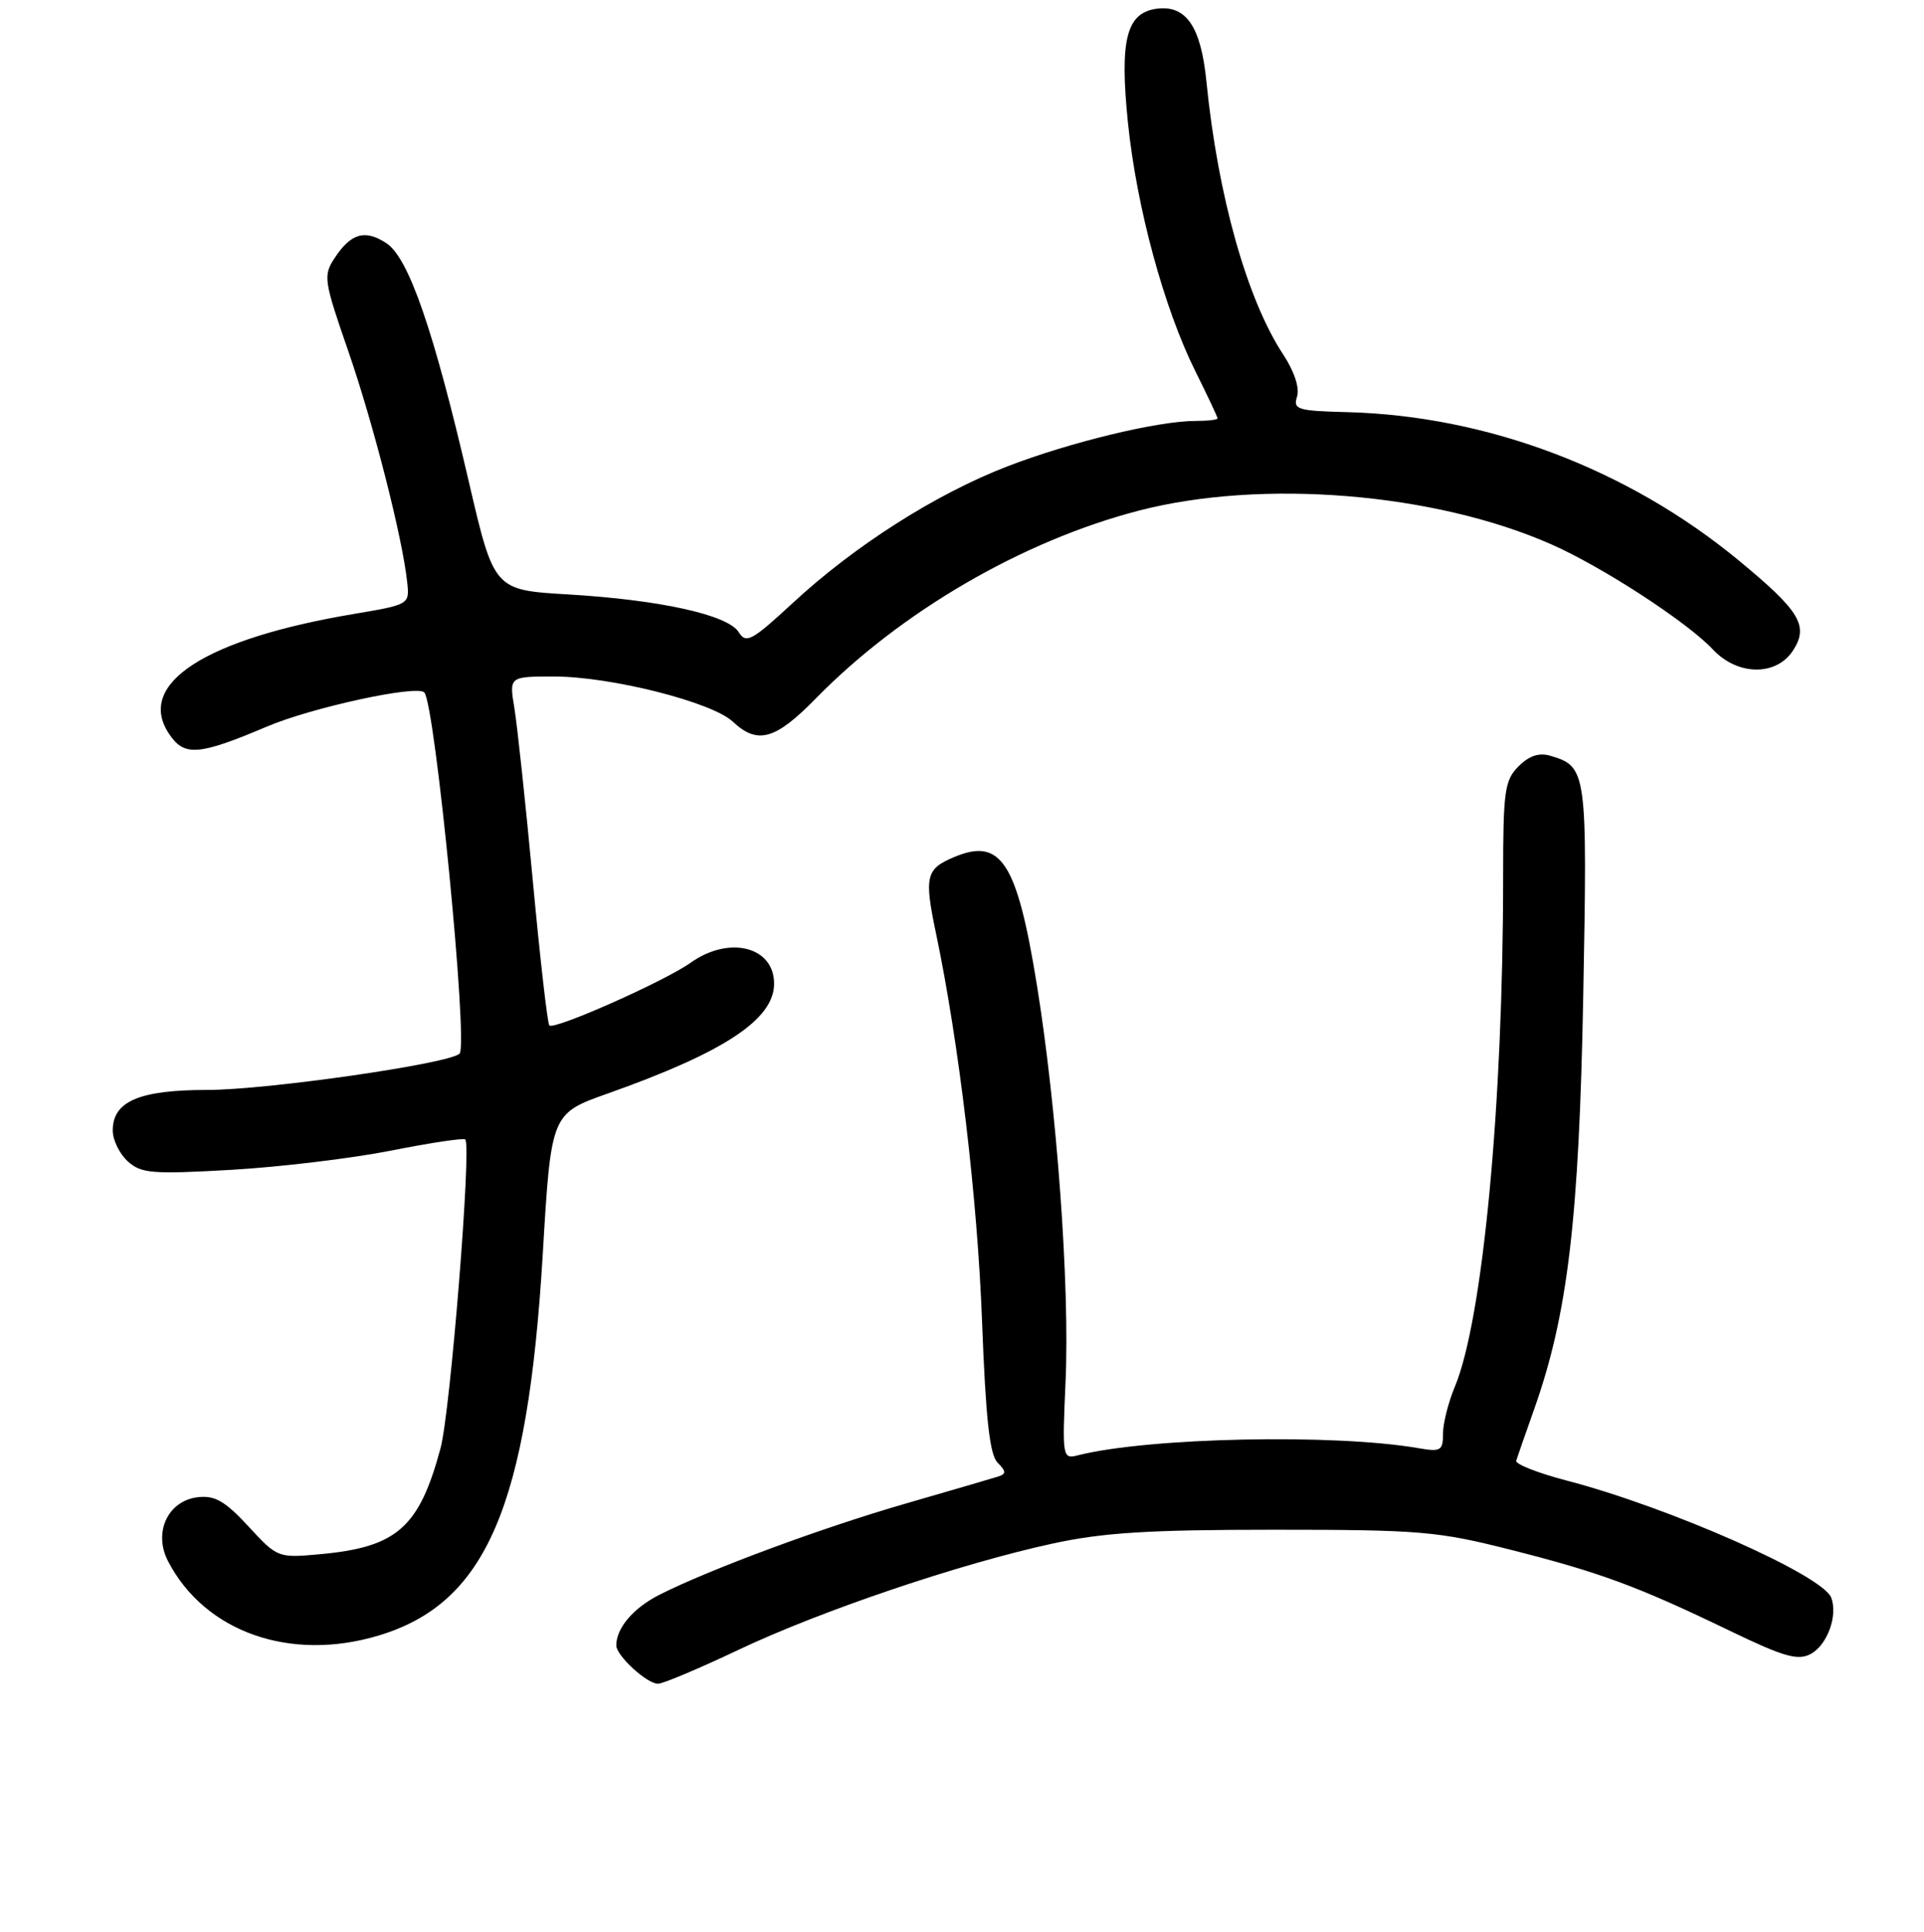 <?xml version="1.0" encoding="UTF-8" standalone="no"?>
<!DOCTYPE svg PUBLIC "-//W3C//DTD SVG 1.1//EN" "http://www.w3.org/Graphics/SVG/1.1/DTD/svg11.dtd" >
<svg xmlns="http://www.w3.org/2000/svg" xmlns:xlink="http://www.w3.org/1999/xlink" version="1.1" viewBox="0 0 256 257">
 <g >
 <path fill="currentColor"
d=" M 98.27 219.48 C 109.26 214.28 127.69 208.04 140.00 205.36 C 146.76 203.89 152.79 203.51 169.50 203.51 C 188.96 203.51 191.27 203.71 201.03 206.18 C 212.97 209.21 217.86 211.02 230.18 216.96 C 237.35 220.42 239.22 220.95 240.92 220.04 C 243.13 218.86 244.57 214.92 243.65 212.54 C 242.51 209.55 222.11 200.53 208.50 196.98 C 204.65 195.98 201.61 194.78 201.74 194.33 C 201.88 193.87 202.95 190.80 204.12 187.50 C 208.60 174.87 210.10 162.25 210.66 132.50 C 211.22 102.57 211.14 101.99 206.30 100.55 C 204.79 100.10 203.47 100.53 202.05 101.95 C 200.20 103.80 200.00 105.23 200.00 116.75 C 200.00 147.01 197.29 175.59 193.58 184.47 C 192.71 186.55 192.00 189.36 192.00 190.73 C 192.00 192.99 191.70 193.17 188.75 192.66 C 177.59 190.72 152.89 191.23 143.45 193.60 C 141.36 194.13 141.33 193.95 141.78 183.77 C 142.35 171.11 140.61 147.22 137.92 130.77 C 135.31 114.73 133.18 111.44 127.05 113.98 C 123.18 115.58 122.94 116.56 124.55 124.21 C 127.61 138.82 130.06 159.48 130.67 175.84 C 131.16 188.76 131.68 193.54 132.74 194.59 C 133.88 195.74 133.90 196.08 132.82 196.43 C 132.10 196.66 126.55 198.28 120.50 200.03 C 109.35 203.25 94.55 208.73 87.78 212.14 C 84.29 213.90 82.00 216.57 82.00 218.90 C 82.00 220.26 86.07 224.00 87.55 224.00 C 88.20 224.00 93.03 221.97 98.27 219.48 Z  M 50.39 217.58 C 64.69 213.28 70.21 200.45 72.22 166.82 C 73.33 148.14 73.33 148.14 80.91 145.46 C 96.39 139.97 103.00 135.61 103.00 130.86 C 103.00 125.93 97.01 124.43 91.89 128.08 C 88.43 130.54 73.73 137.07 73.09 136.42 C 72.85 136.18 71.86 127.55 70.90 117.24 C 69.94 106.93 68.83 96.59 68.45 94.25 C 67.74 90.00 67.74 90.00 73.71 90.00 C 81.27 90.00 94.73 93.40 97.51 96.01 C 100.79 99.09 103.16 98.43 108.54 92.93 C 119.86 81.37 136.03 71.96 151.50 67.94 C 167.90 63.68 190.90 65.56 206.44 72.43 C 213.25 75.44 224.51 82.77 227.92 86.41 C 231.19 89.90 236.32 89.97 238.55 86.57 C 240.71 83.27 239.53 81.31 231.34 74.55 C 216.61 62.40 197.88 55.31 179.24 54.83 C 172.62 54.66 172.03 54.48 172.58 52.76 C 172.94 51.61 172.22 49.42 170.75 47.18 C 165.93 39.88 162.04 26.05 160.52 10.84 C 159.79 3.49 157.80 0.61 153.84 1.17 C 149.86 1.74 148.96 5.37 150.08 16.32 C 151.24 27.61 154.87 40.99 159.06 49.41 C 160.68 52.66 162.00 55.47 162.00 55.66 C 162.00 55.85 160.68 56.00 159.07 56.00 C 154.08 56.00 142.40 58.82 134.05 62.04 C 124.50 65.72 113.70 72.60 105.45 80.25 C 100.04 85.25 99.27 85.67 98.30 84.11 C 96.86 81.80 87.87 79.81 75.61 79.08 C 65.73 78.50 65.73 78.50 62.36 64.00 C 57.69 43.88 54.37 34.29 51.41 32.35 C 48.56 30.48 46.69 31.02 44.51 34.35 C 42.99 36.66 43.09 37.34 46.32 46.65 C 49.65 56.26 53.55 71.51 54.18 77.46 C 54.50 80.42 54.47 80.43 47.07 81.68 C 27.32 85.00 18.11 90.94 22.45 97.56 C 24.49 100.68 26.34 100.55 35.59 96.63 C 41.55 94.11 55.43 91.10 56.45 92.11 C 57.88 93.55 62.33 138.96 61.15 140.17 C 59.85 141.50 35.54 145.00 27.60 145.00 C 18.53 145.00 15.00 146.51 15.00 150.40 C 15.00 151.66 15.90 153.50 17.00 154.50 C 18.78 156.11 20.24 156.23 30.75 155.63 C 37.21 155.26 46.77 154.11 52.00 153.08 C 57.23 152.04 61.68 151.37 61.91 151.59 C 62.76 152.41 59.93 187.76 58.62 192.65 C 55.79 203.19 52.83 205.81 42.73 206.75 C 36.97 207.28 36.94 207.27 33.06 203.07 C 29.96 199.71 28.59 198.92 26.34 199.18 C 22.33 199.64 20.36 203.87 22.37 207.72 C 27.28 217.13 38.63 221.12 50.39 217.58 Z "/>
</g>
</svg>